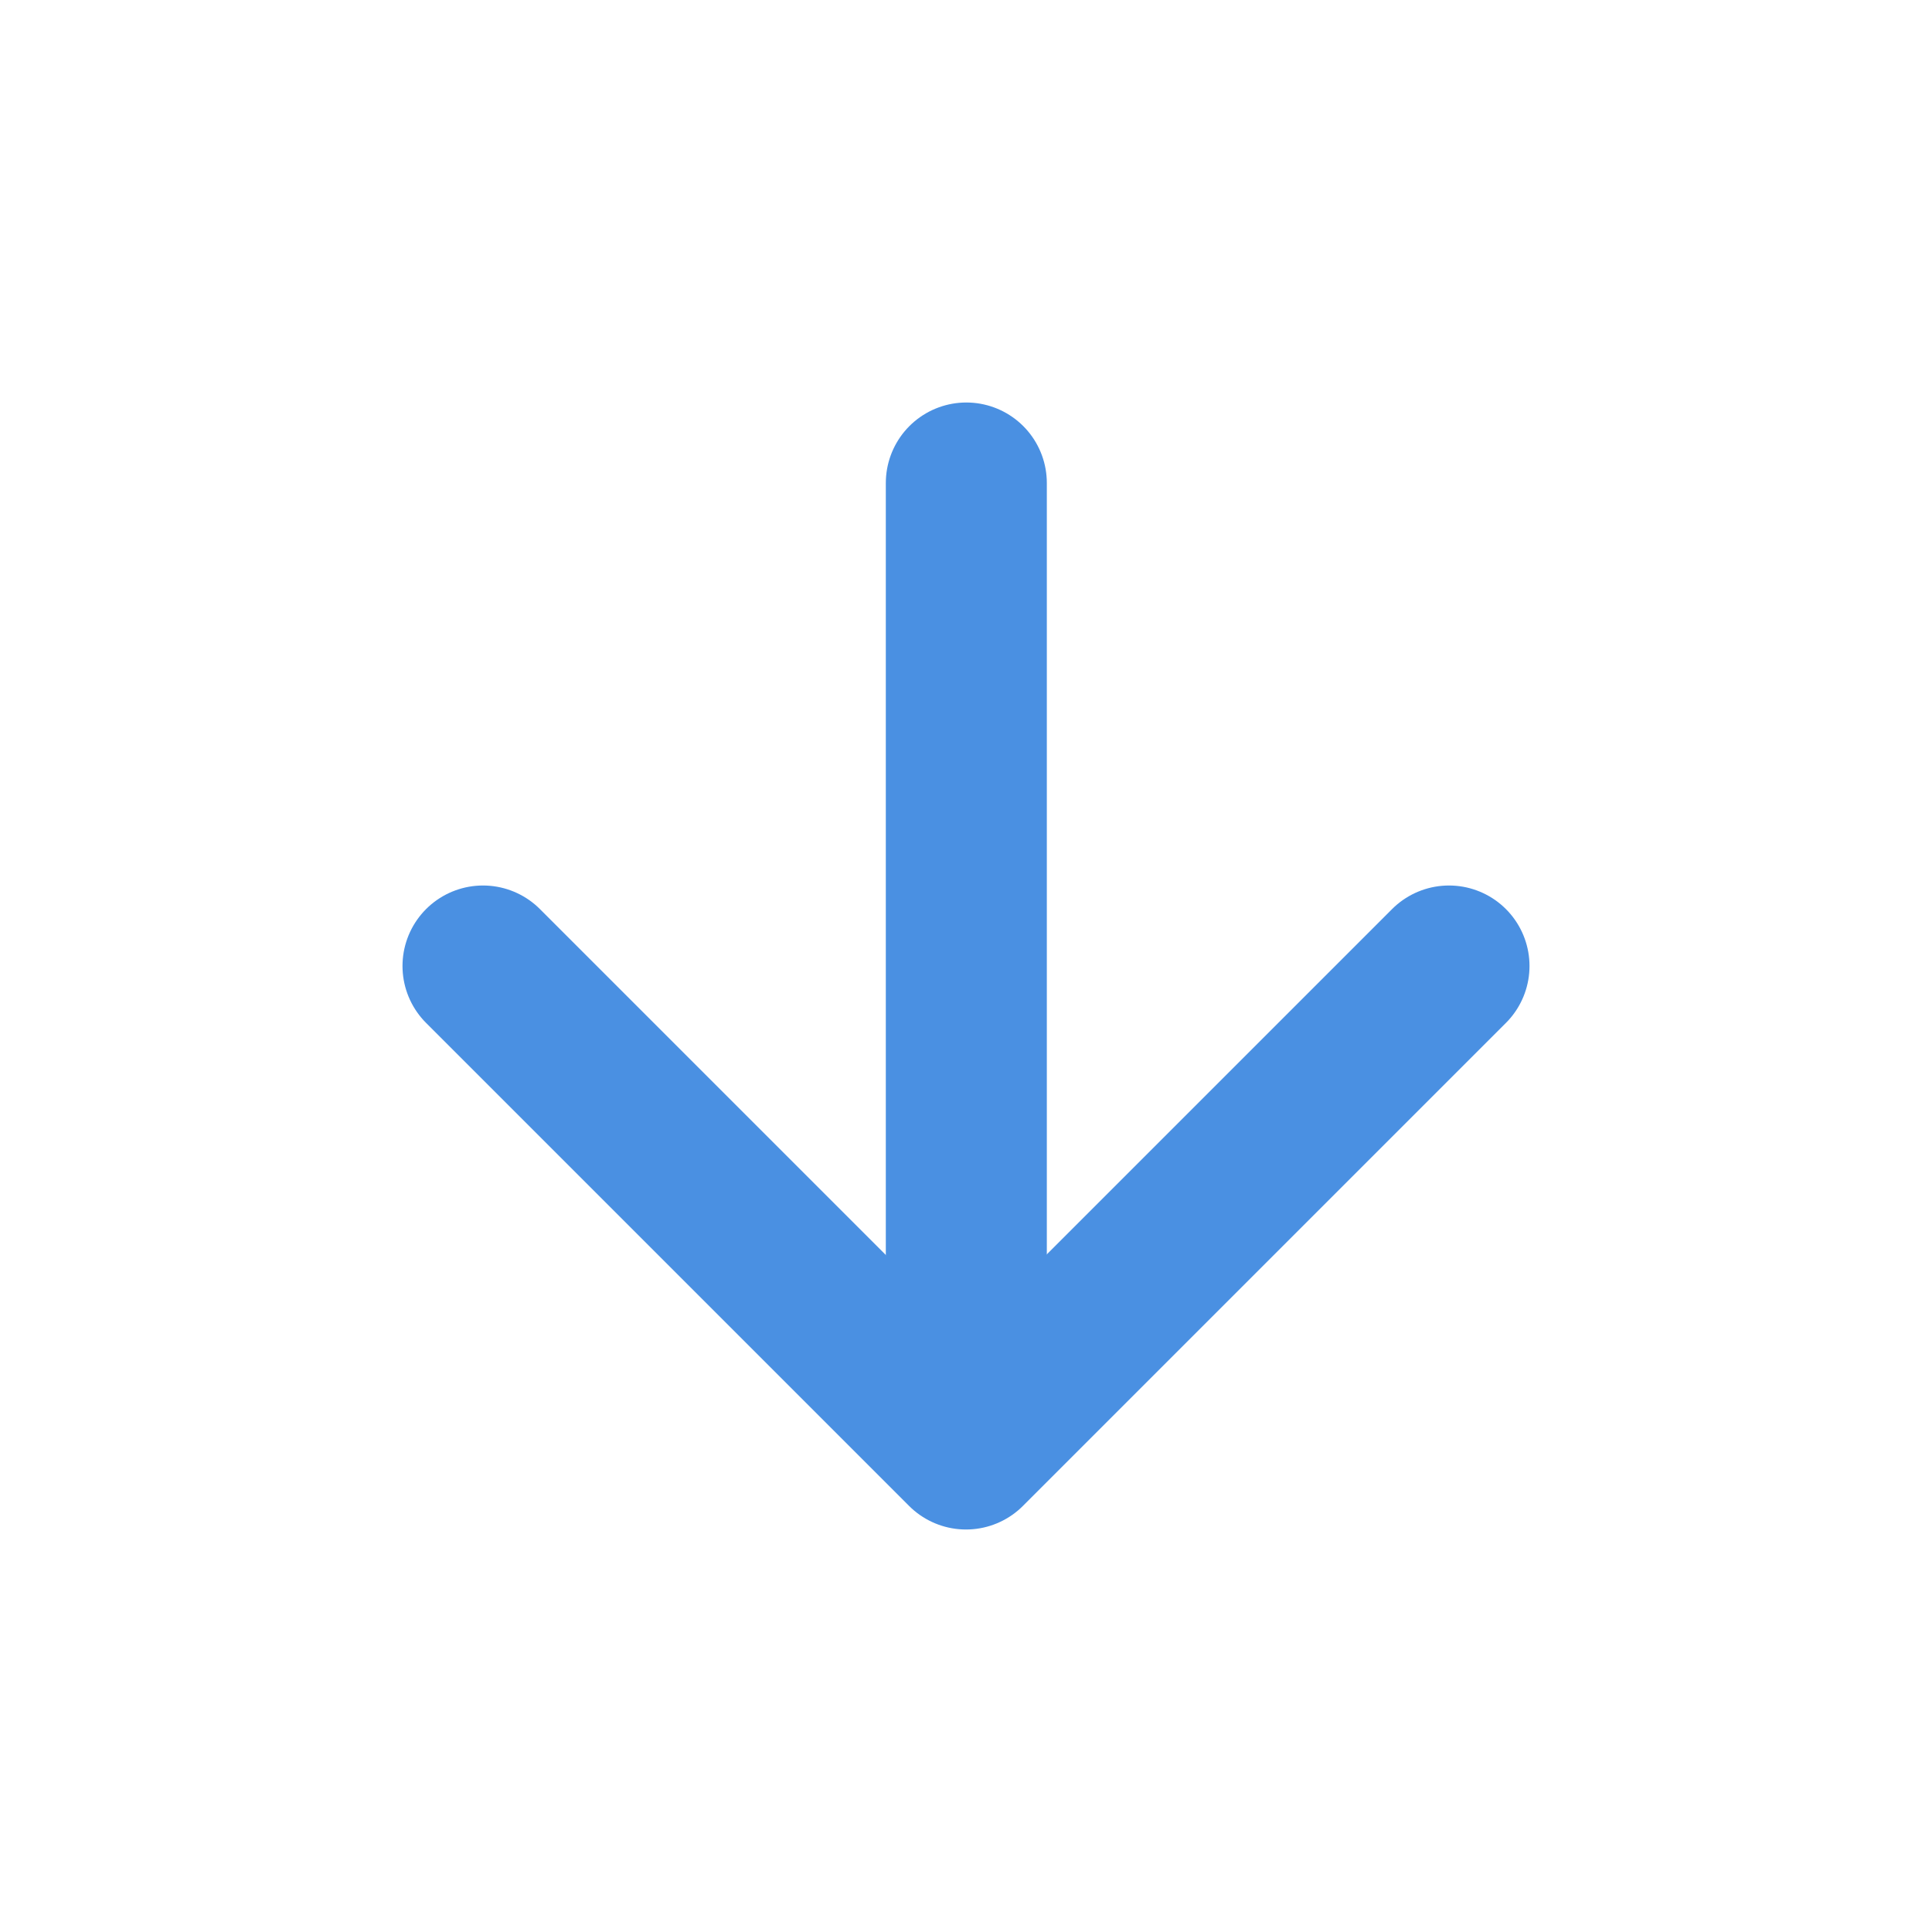 <?xml version="1.0" encoding="UTF-8"?><svg width="21" height="21" viewBox="0 0 48 48" fill="none" xmlns="http://www.w3.org/2000/svg"><path d="M24.008 35.9V12" stroke="#4a90e2" stroke-width="4" stroke-linecap="round" stroke-linejoin="round"/><path d="M36 24L24 36L12 24" stroke="#4a90e2" stroke-width="4" stroke-linecap="round" stroke-linejoin="round"/></svg>